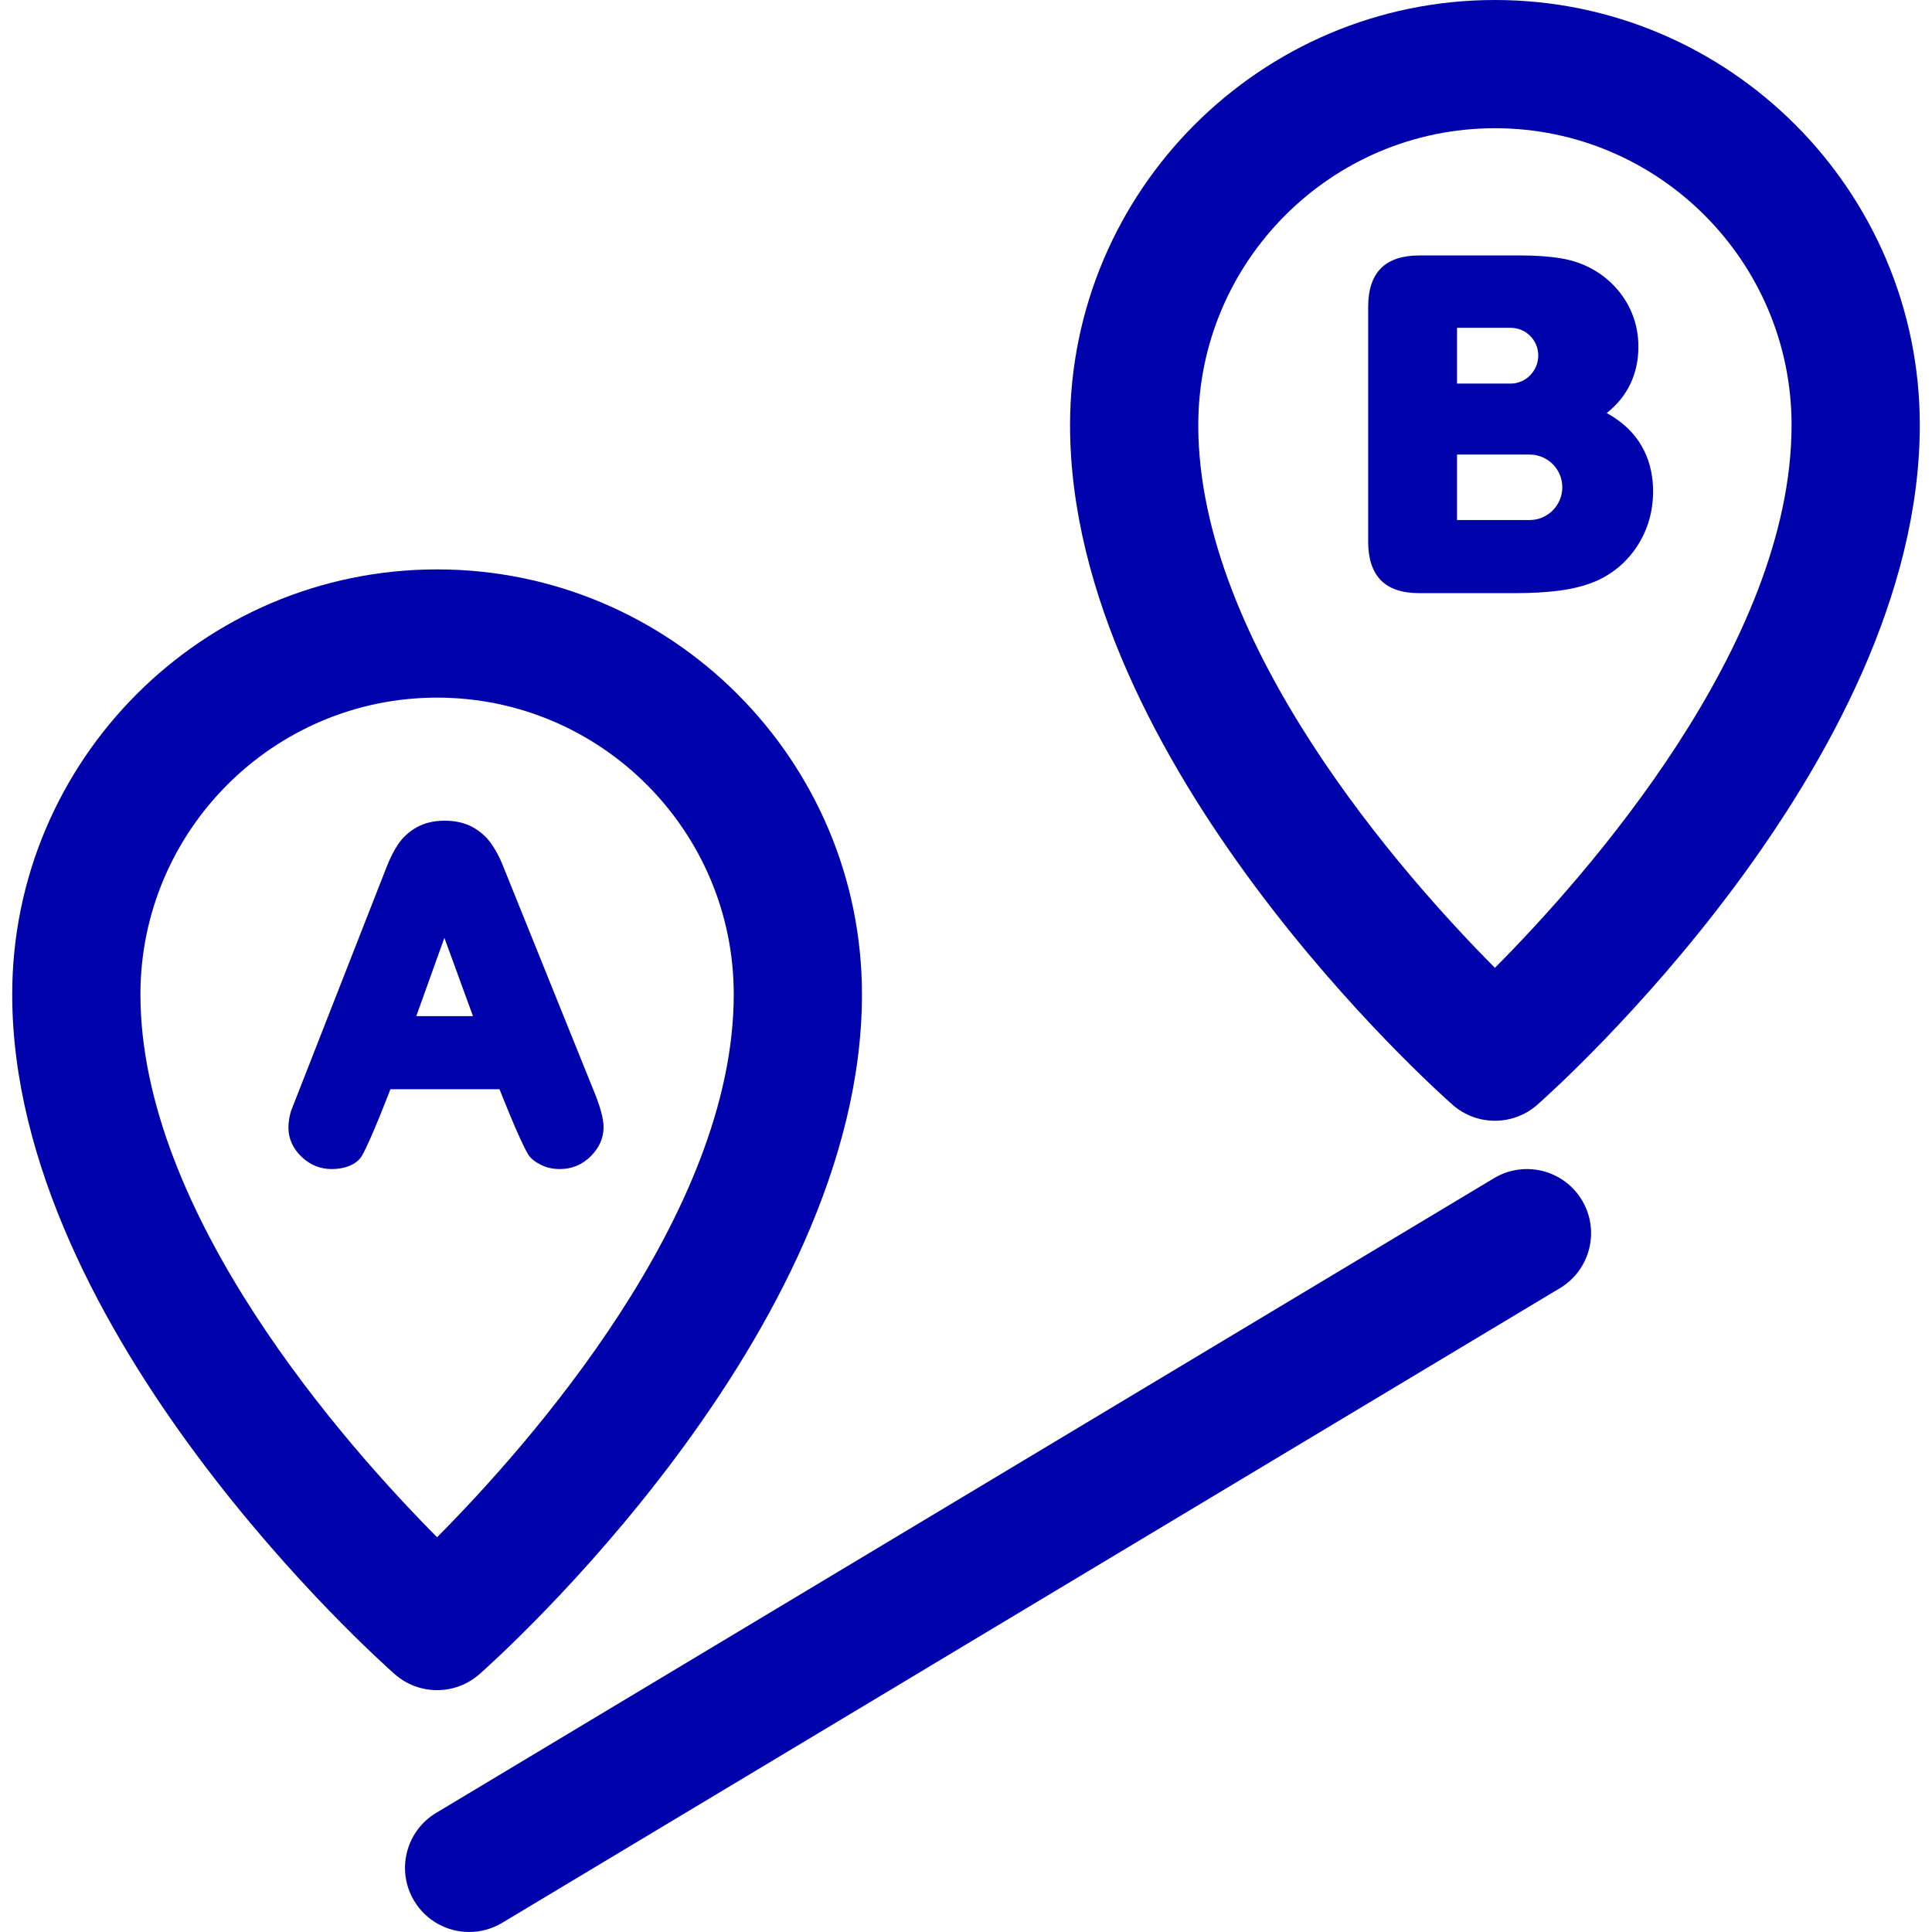 <?xml version="1.0" encoding="iso-8859-1"?>
<!-- Generator: Adobe Illustrator 18.0.0, SVG Export Plug-In . SVG Version: 6.00 Build 0)  -->
<!DOCTYPE svg PUBLIC "-//W3C//DTD SVG 1.1//EN" "http://www.w3.org/Graphics/SVG/1.1/DTD/svg11.dtd">
<svg xmlns="http://www.w3.org/2000/svg" xmlns:xlink="http://www.w3.org/1999/xlink" version="1.1" id="Capa_1" x="0px" y="0px" viewBox="0 0 297 297" style="enable-background:new 0 0 297 297;" xml:space="preserve" width="512px" height="512px">
<g>
	<path d="M73.705,257.361c2.4-2.114,58.801-52.384,58.801-104.492c0-36.026-29.301-65.337-65.314-65.337   c-36.015,0-65.315,29.311-65.315,65.337c0,52.108,56.4,102.378,58.801,104.492c1.862,1.639,4.188,2.459,6.515,2.459   S71.843,259,73.705,257.361z M21.588,152.869c0-25.158,20.457-45.626,45.604-45.626c25.146,0,45.604,20.468,45.604,45.626   c0,33.797-31.617,69.365-45.604,83.444C53.204,222.234,21.588,186.666,21.588,152.869z" fill="#0003ab"/>
	<path d="M223.295,169.831c1.862,1.64,4.188,2.459,6.514,2.459s4.652-0.819,6.515-2.459c2.4-2.114,58.801-52.385,58.801-104.491   c0-36.028-29.301-65.34-65.315-65.34c-36.014,0-65.314,29.312-65.314,65.34C164.494,117.446,220.895,167.717,223.295,169.831z    M229.809,19.712c25.146,0,45.603,20.469,45.603,45.628c0,33.795-31.616,69.364-45.603,83.443   c-13.986-14.079-45.604-49.648-45.604-83.443C184.205,40.181,204.663,19.712,229.809,19.712z" fill="#0003ab"/>
	<path d="M229.666,181.121l-162.618,97.57c-4.668,2.801-6.182,8.855-3.382,13.521c1.849,3.081,5.113,4.787,8.462,4.787   c1.726,0,3.473-0.453,5.061-1.405l162.617-97.571c4.668-2.801,6.182-8.855,3.382-13.521   C240.387,179.833,234.332,178.322,229.666,181.121z" fill="#0003ab"/>
	<path d="M81.183,177.446c0.455,0.757,1.232,1.248,2.038,1.652c0.819,0.409,1.777,0.617,2.846,0.617c1.844,0,3.441-0.662,4.749-1.97   c1.306-1.306,1.967-2.803,1.967-4.452c0-1.362-0.516-3.236-1.617-5.878l-13.993-34.684c-0.437-1.055-0.977-2.053-1.606-2.968   c-0.724-1.05-1.681-1.916-2.846-2.576c-1.203-0.68-2.669-1.024-4.357-1.024c-1.668,0-3.122,0.345-4.324,1.025   c-1.17,0.661-2.131,1.545-2.858,2.629c-0.634,0.945-1.229,2.125-1.77,3.506l-14.658,37.42c-0.276,0.888-0.417,1.768-0.417,2.615   c0,1.665,0.698,3.211,2.018,4.47c1.313,1.253,2.86,1.887,4.601,1.887c2.595,0,4.097-1.034,4.683-2.044   c1.396-2.406,4.377-10.228,4.377-10.228h16.775C76.788,167.444,79.774,175.106,81.183,177.446z M63.997,156.205l4.317-12.036   l4.396,12.036H63.997z" fill="#0003ab"/>
	<path d="M239.746,90.789c2.061-0.271,3.926-0.752,5.574-1.441c2.686-1.18,4.85-3.031,6.431-5.504   c1.575-2.461,2.373-5.257,2.373-8.311c0-3.904-1.337-8.867-7.129-12.034c3.201-2.535,4.871-6.01,4.871-10.218   c0-1.62-0.271-3.187-0.807-4.653c-0.535-1.463-1.323-2.819-2.34-4.028c-1.009-1.199-2.189-2.205-3.497-2.984   c-1.539-0.934-3.291-1.571-5.211-1.896c-1.784-0.301-3.897-0.452-6.282-0.452h-15.544c-2.605,0-4.588,0.662-5.893,1.968   c-1.307,1.306-1.969,3.312-1.969,5.959v36.062c0,2.588,0.641,4.57,1.903,5.893c1.287,1.35,3.292,2.034,5.958,2.034h14.66   C235.453,91.183,237.775,91.05,239.746,90.789z M223.985,50.395h8.238c2.348,0,4.25,1.903,4.25,4.251   c0,2.348-1.902,4.321-4.25,4.321h-8.238V50.395z M223.985,69.879h11.16c2.773,0,5.023,2.25,5.023,5.023   c0,2.773-2.249,5.041-5.023,5.041h-11.16V69.879z" fill="#0003ab"/>
</g>
<g>
</g>
<g>
</g>
<g>
</g>
<g>
</g>
<g>
</g>
<g>
</g>
<g>
</g>
<g>
</g>
<g>
</g>
<g>
</g>
<g>
</g>
<g>
</g>
<g>
</g>
<g>
</g>
<g>
</g>
</svg>
